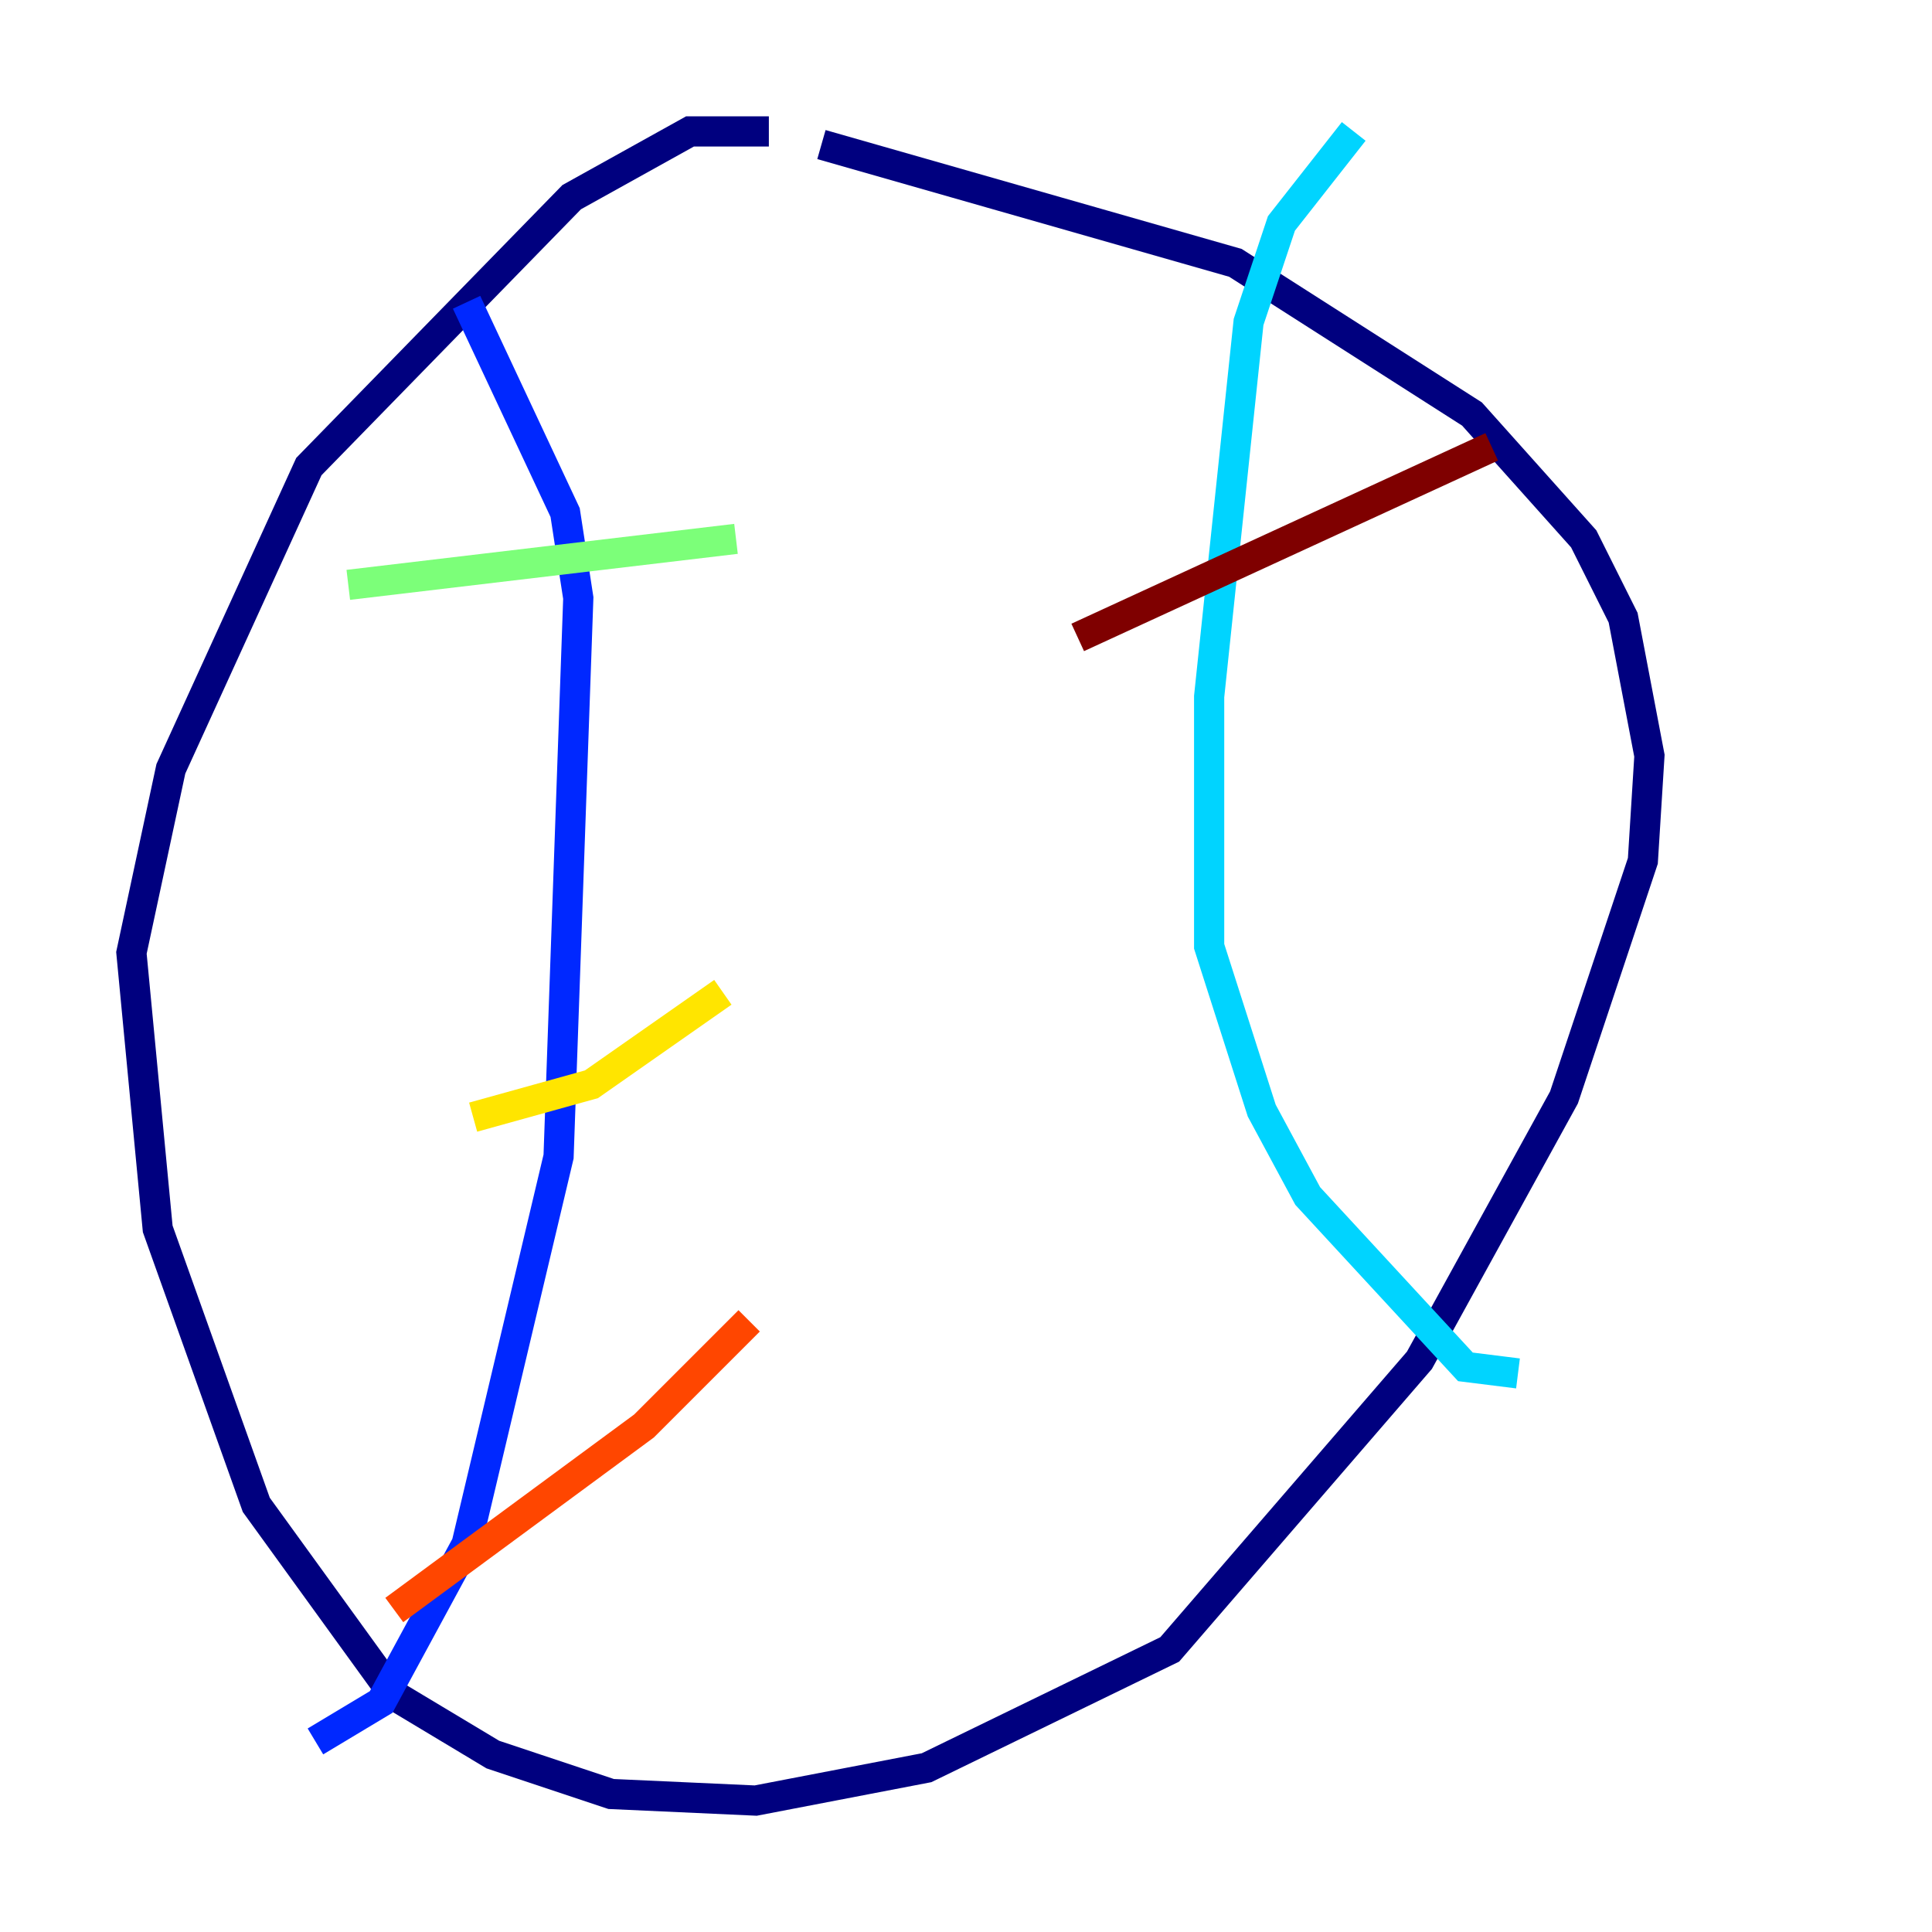<?xml version="1.0" encoding="utf-8" ?>
<svg baseProfile="tiny" height="128" version="1.2" viewBox="0,0,128,128" width="128" xmlns="http://www.w3.org/2000/svg" xmlns:ev="http://www.w3.org/2001/xml-events" xmlns:xlink="http://www.w3.org/1999/xlink"><defs /><polyline fill="none" points="50.939,8.707 45.714,8.707 37.878,13.061 20.463,30.912 11.32,50.939 8.707,63.129 10.449,81.415 16.98,99.701 26.122,112.326 32.653,116.245 40.49,118.857 50.068,119.293 61.388,117.116 77.497,109.279 94.041,90.122 103.619,72.707 108.844,57.034 109.279,50.068 107.537,40.925 104.925,35.701 97.524,27.429 81.85,17.415 54.422,9.578" stroke="#00007f" stroke-width="2" /><polyline fill="none" points="30.912,20.027 37.442,33.959 38.313,39.619 37.007,76.626 30.912,102.313 25.252,112.762 20.898,115.374" stroke="#0028ff" stroke-width="2" /><polyline fill="none" points="89.687,8.707 84.898,14.803 82.721,21.333 80.109,46.15 80.109,62.694 83.592,73.578 86.639,79.238 97.088,90.558 100.571,90.993" stroke="#00d4ff" stroke-width="2" /><polyline fill="none" points="23.075,38.748 48.762,35.701" stroke="#7cff79" stroke-width="2" /><polyline fill="none" points="31.347,74.014 39.184,71.837 47.891,65.742" stroke="#ffe500" stroke-width="2" /><polyline fill="none" points="26.122,106.667 42.667,94.476 49.633,87.51" stroke="#ff4600" stroke-width="2" /><polyline fill="none" points="71.401,42.231 98.83,29.605" stroke="#7f0000" stroke-width="2" /></svg>